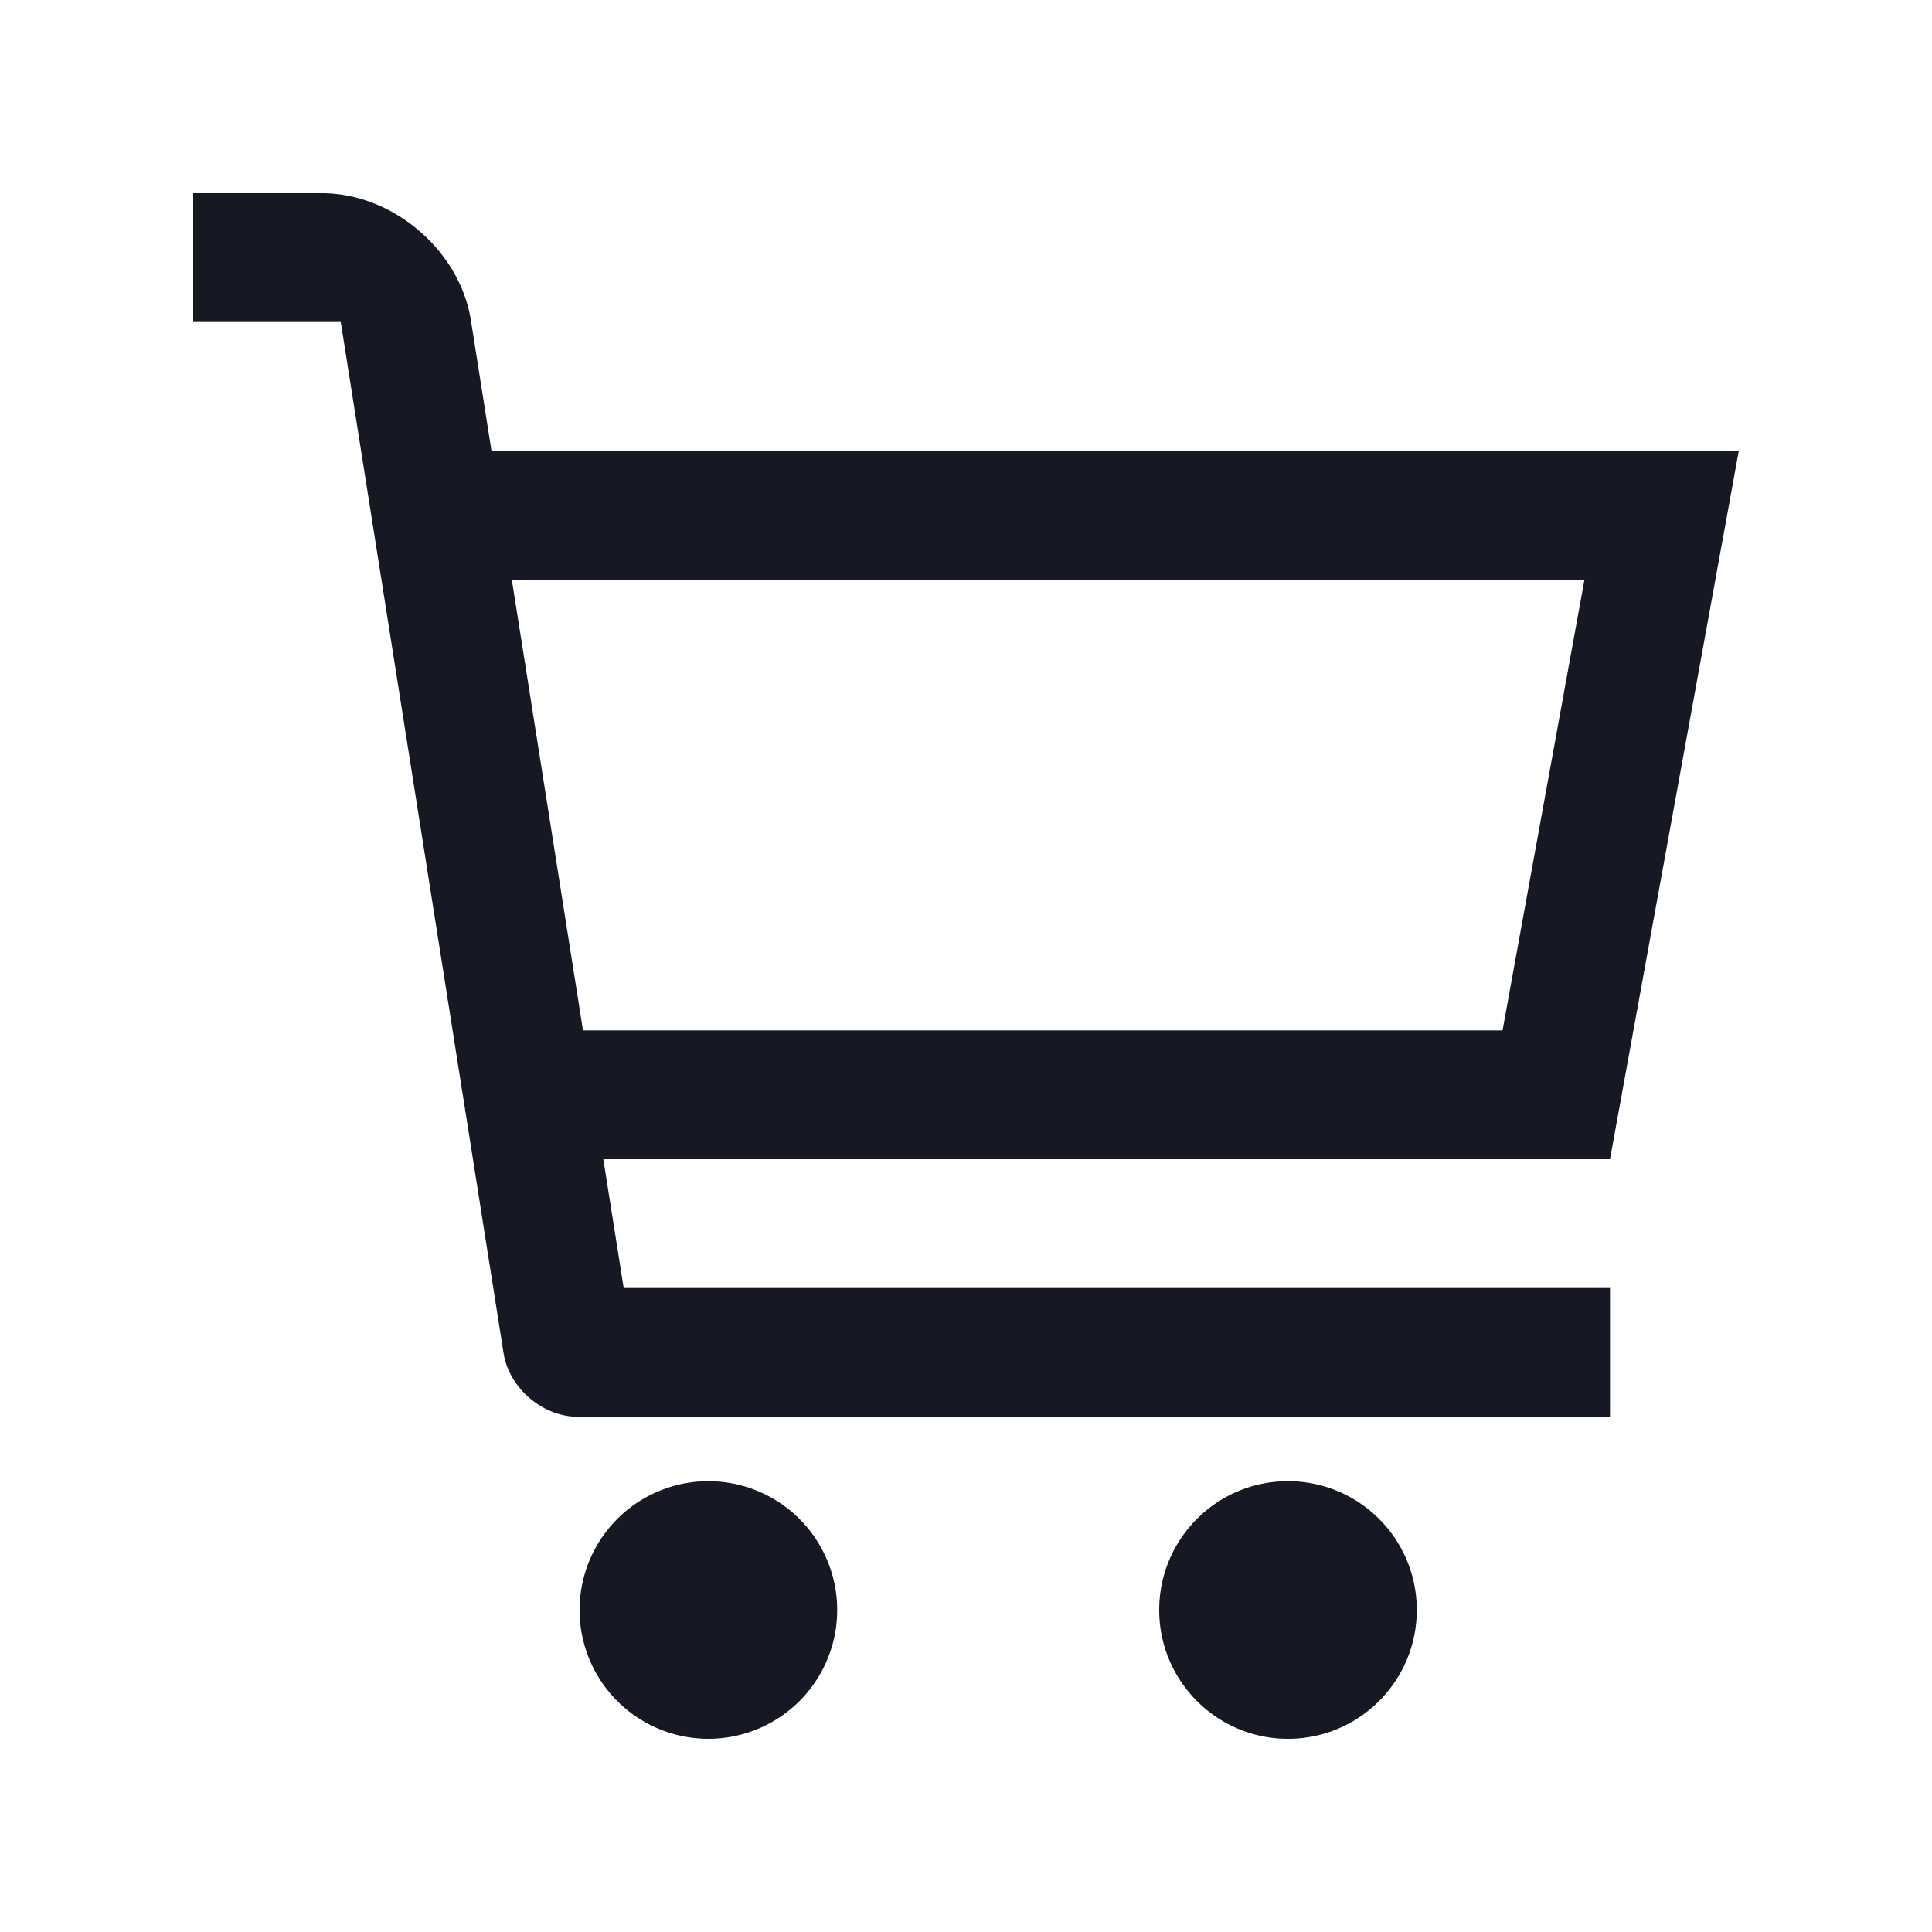 <?xml version="1.0" standalone="no"?><!DOCTYPE svg PUBLIC "-//W3C//DTD SVG 1.1//EN" "http://www.w3.org/Graphics/SVG/1.1/DTD/svg11.dtd"><svg class="icon" width="128px" height="128.00px" viewBox="0 0 1024 1024" version="1.1" xmlns="http://www.w3.org/2000/svg"><path d="M443.73 853.33A68.28 68.28 0 0 1 375.47 921.6a68.27 68.27 0 1 1 68.26-68.27zM750.93 853.33c0 37.673-30.556 68.27-68.26 68.27S614.4 891.003 614.4 853.33c0-37.734 30.566-68.27 68.27-68.27s68.26 30.536 68.26 68.27zM921.6 238.93H260.495l-10.895-69.13c-5.868-37.069-41.37-67.4-78.93-67.4H102.4v68.26h78.203l86.303 546.54c2.929 18.534 20.695 33.731 39.465 33.731h546.959v-68.27H330.568L319.775 614.4h533.555L921.6 238.93z m-125.225 307.2H309.002L271.268 307.2h568.535l-43.428 238.93z" fill="#161823" /></svg>